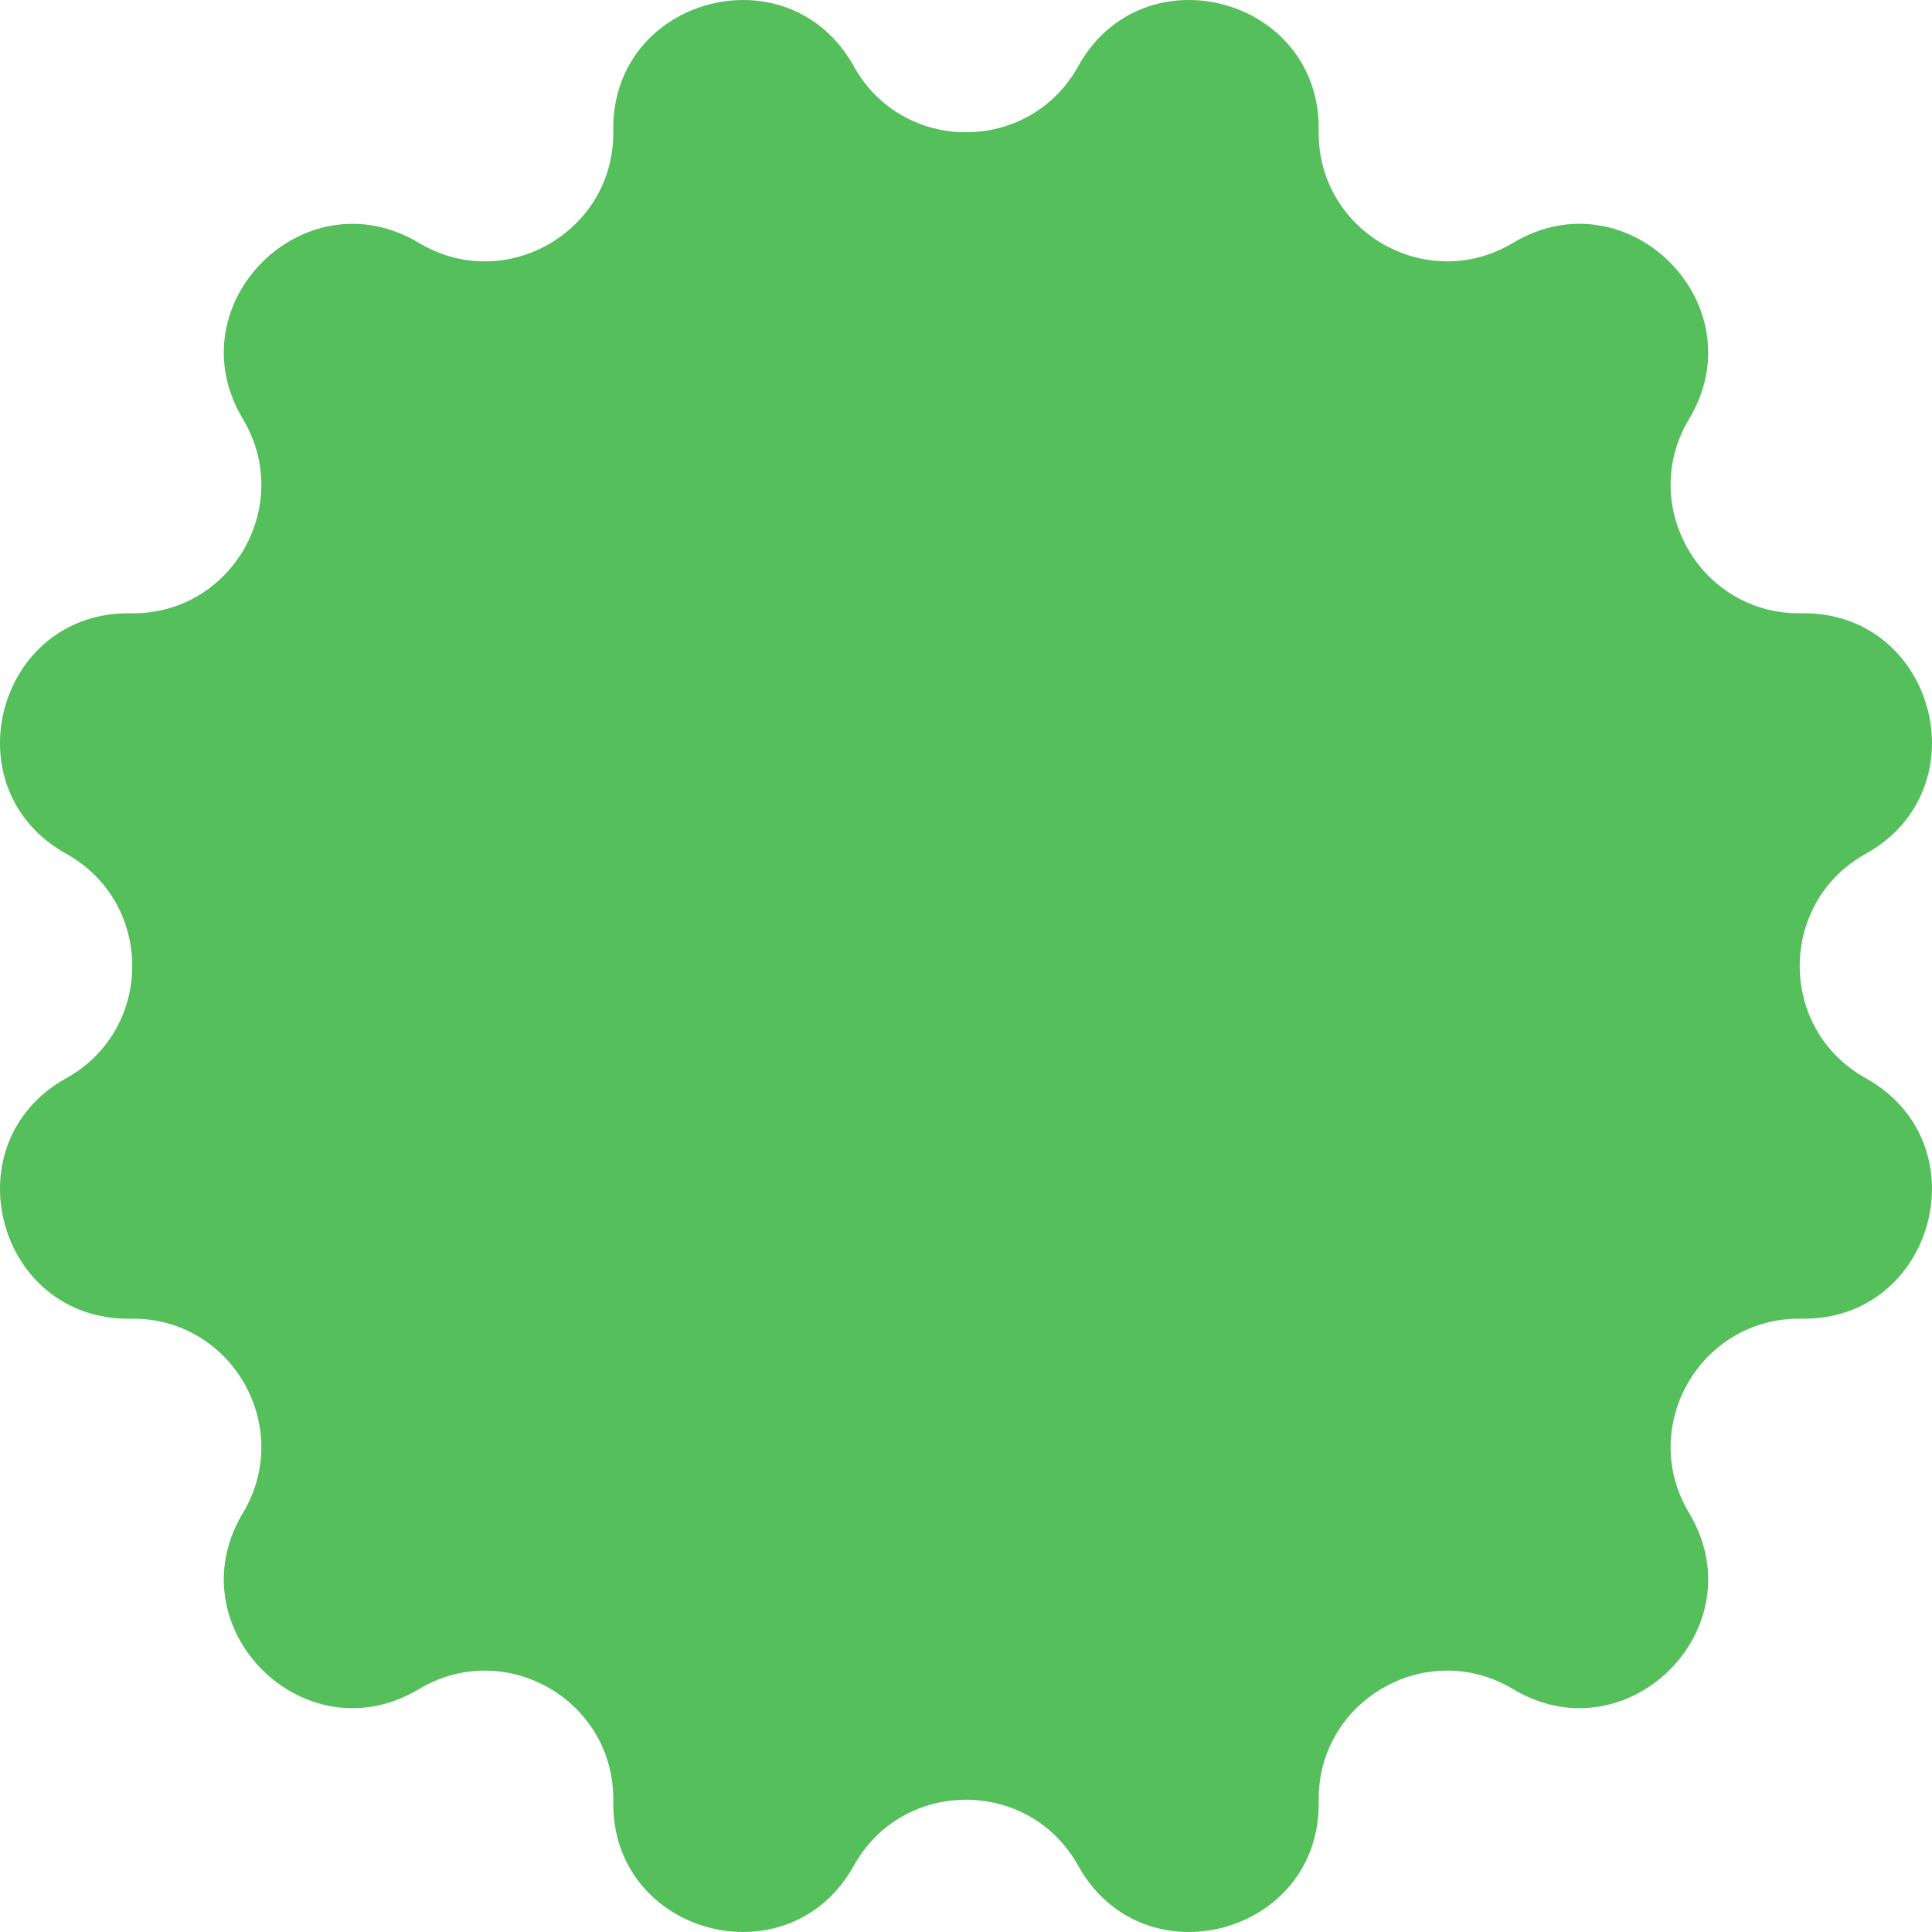 <?xml version="1.0" encoding="UTF-8"?><svg id="Layer_1" xmlns="http://www.w3.org/2000/svg" viewBox="0 0 565.9 565.9"><defs><style>.cls-1{fill:#55bf5c;}</style></defs><path class="cls-1" d="M315.81,19.4h0c19-34.2,71.1-20.24,70.45,18.88h0c-.49,29.49,31.62,48.03,56.92,32.86h0c33.55-20.12,71.69,18.02,51.57,51.57h0c-15.17,25.3,3.37,57.41,32.86,56.92h0c39.12-.65,53.08,51.45,18.88,70.45h0c-25.78,14.32-25.78,51.4,0,65.73h0c34.2,19,20.24,71.1-18.88,70.45h0c-29.49-.49-48.03,31.62-32.86,56.92h0c20.12,33.55-18.02,71.69-51.57,51.57h0c-25.3-15.17-57.41,3.37-56.92,32.86h0c.65,39.12-51.45,53.08-70.45,18.88h0c-14.32-25.78-51.4-25.78-65.73,0h0c-19,34.2-71.1,20.24-70.45-18.88h0c.49-29.49-31.62-48.03-56.92-32.86h0c-33.55,20.12-71.69-18.02-51.57-51.57h0c15.17-25.3-3.37-57.41-32.86-56.92h0c-39.12,.65-53.08-51.45-18.88-70.45h0c25.78-14.32,25.78-51.4,0-65.73h0C-14.8,231.09-.84,178.99,38.28,179.64h0c29.49,.49,48.03-31.62,32.86-56.92h0c-20.12-33.55,18.02-71.69,51.57-51.57h0c25.3,15.17,57.41-3.37,56.92-32.86h0c-.65-39.12,51.45-53.08,70.45-18.88h0c14.32,25.78,51.4,25.78,65.73,0Z"/></svg>